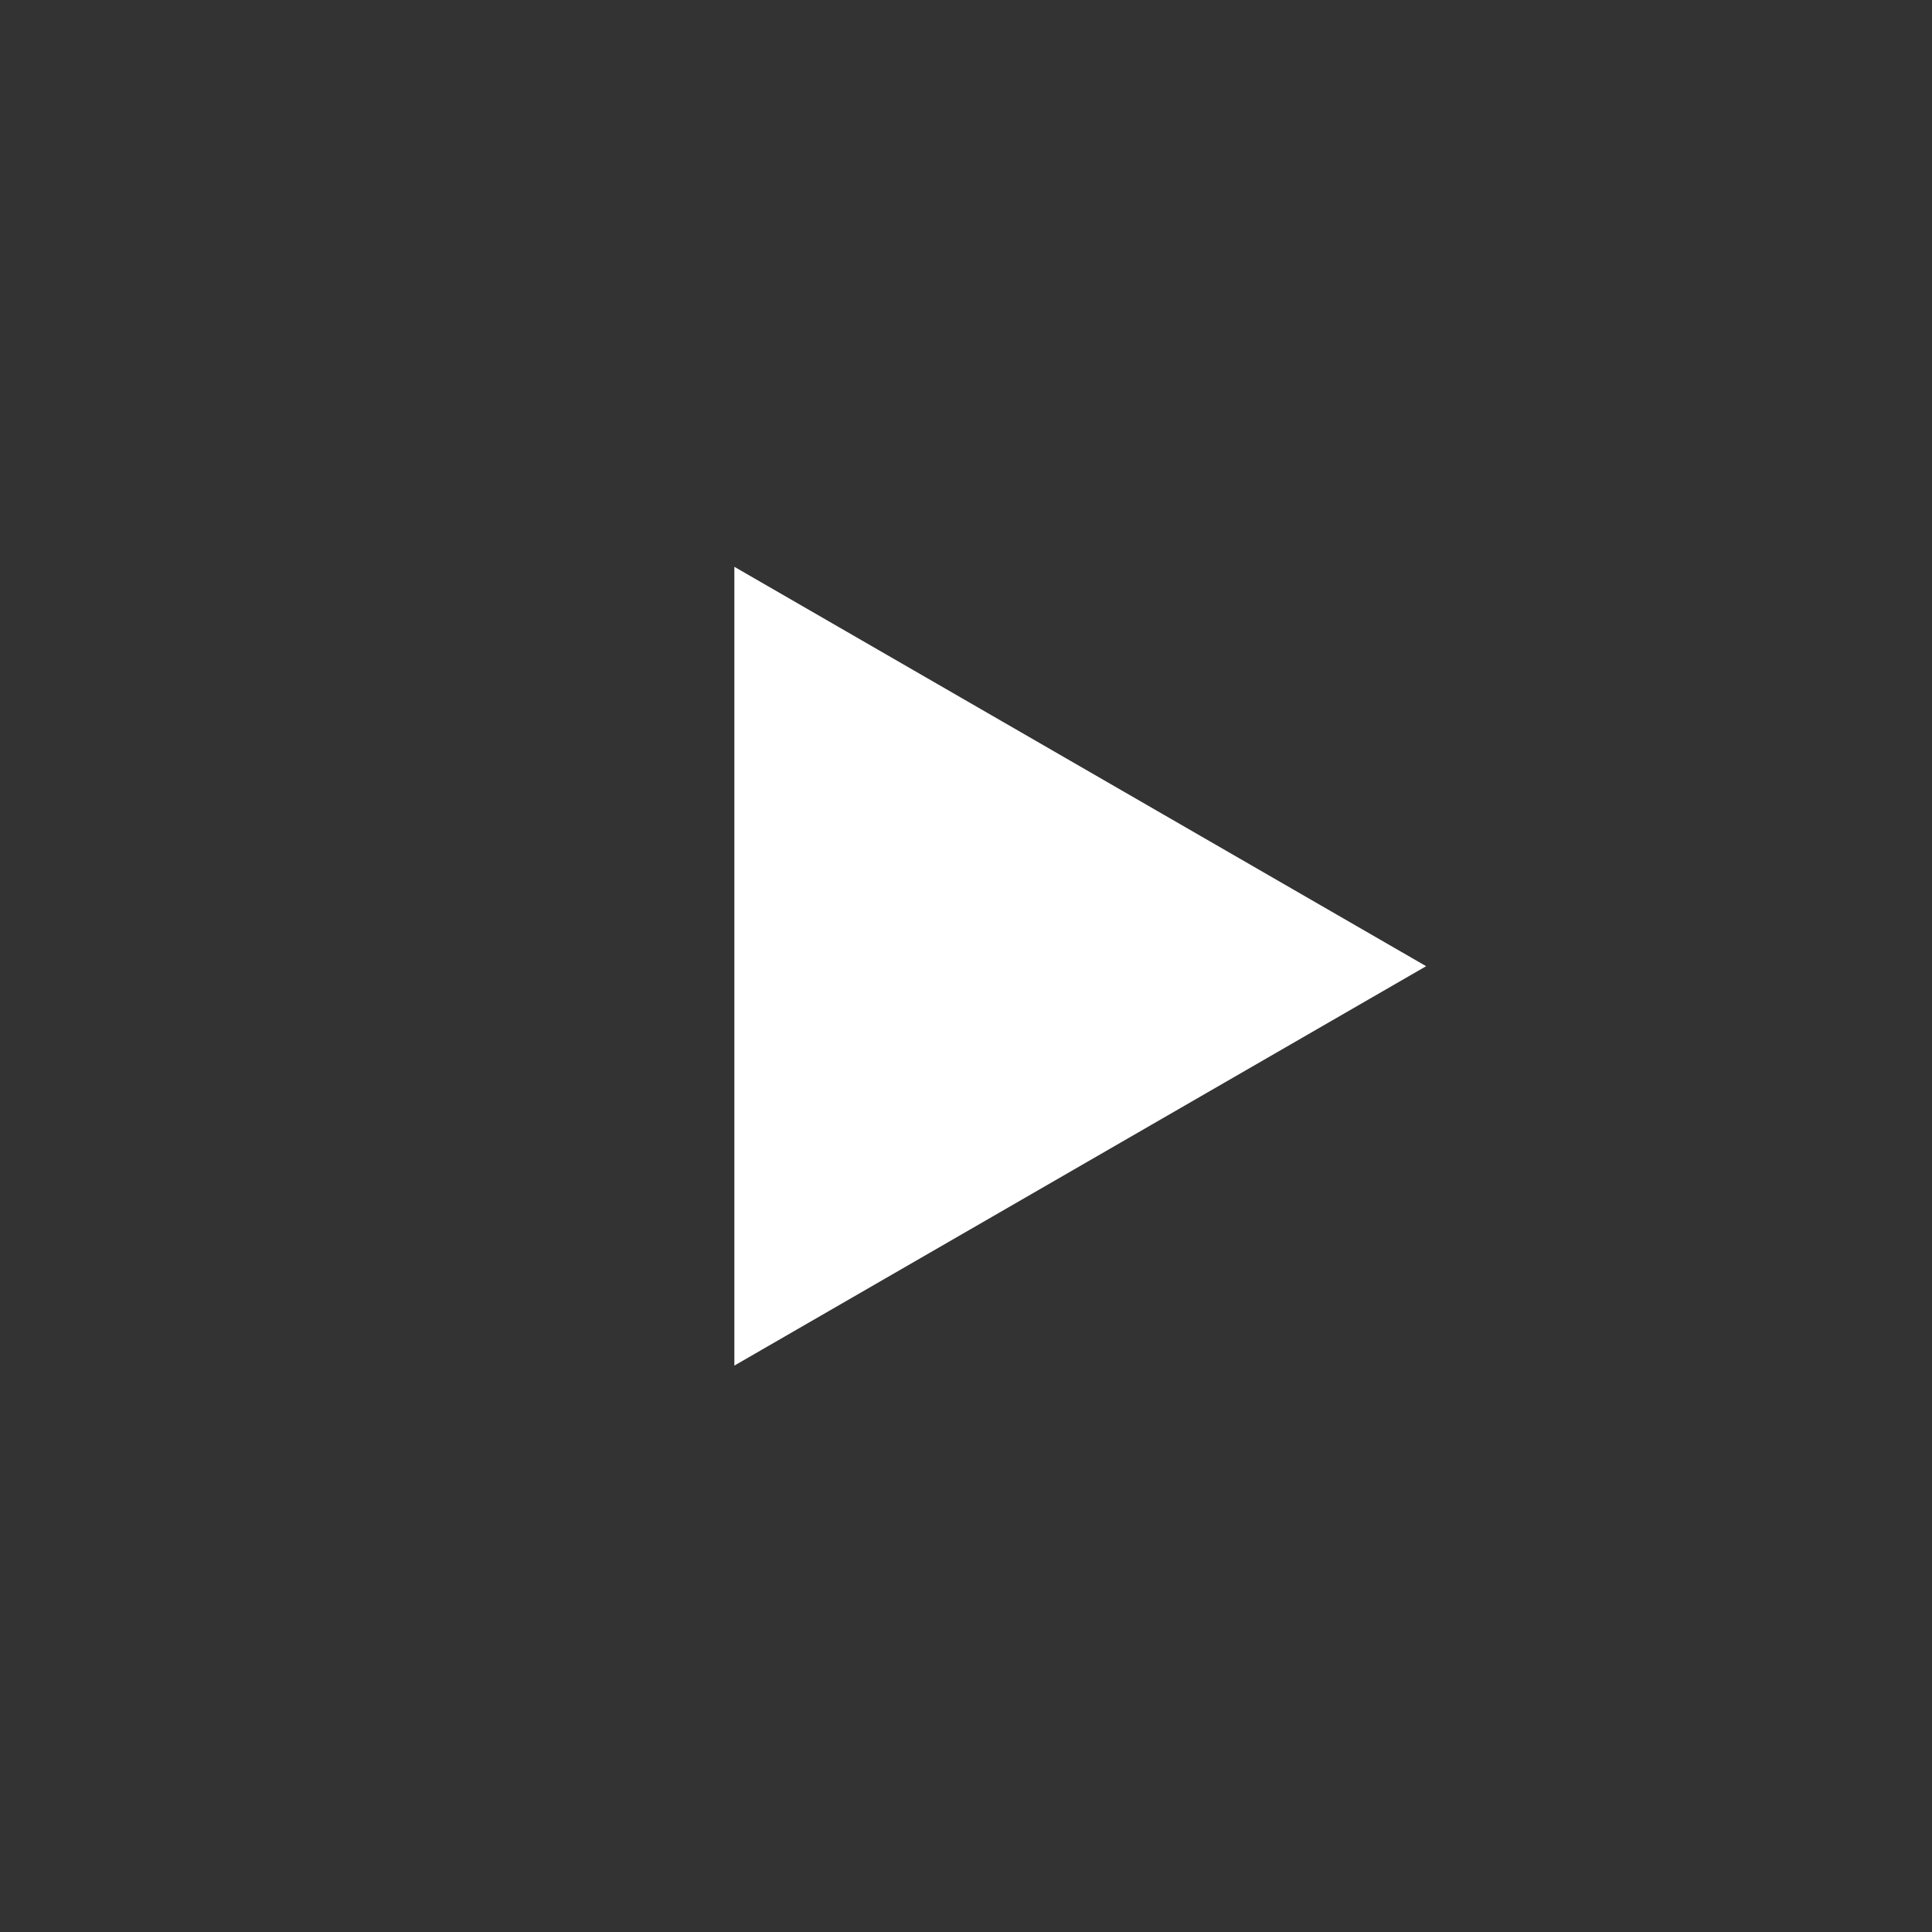 <svg width="59" height="59" viewBox="0 0 59 59" fill="none" xmlns="http://www.w3.org/2000/svg">
<rect x="0" y="0" width="59" height="59" fill="#333333" stroke="none"/>
<g clip-path="url(#clip0_2_2)">
<path d="M43.552 29.506L22.426 41.703L22.426 17.309L43.552 29.506Z" fill="white"/>
</g>
<defs>
<clipPath id="clip0_2_2">
<rect width="22" height="25" fill="white" transform="translate(22 17)"/>
</clipPath>
</defs>
</svg>
